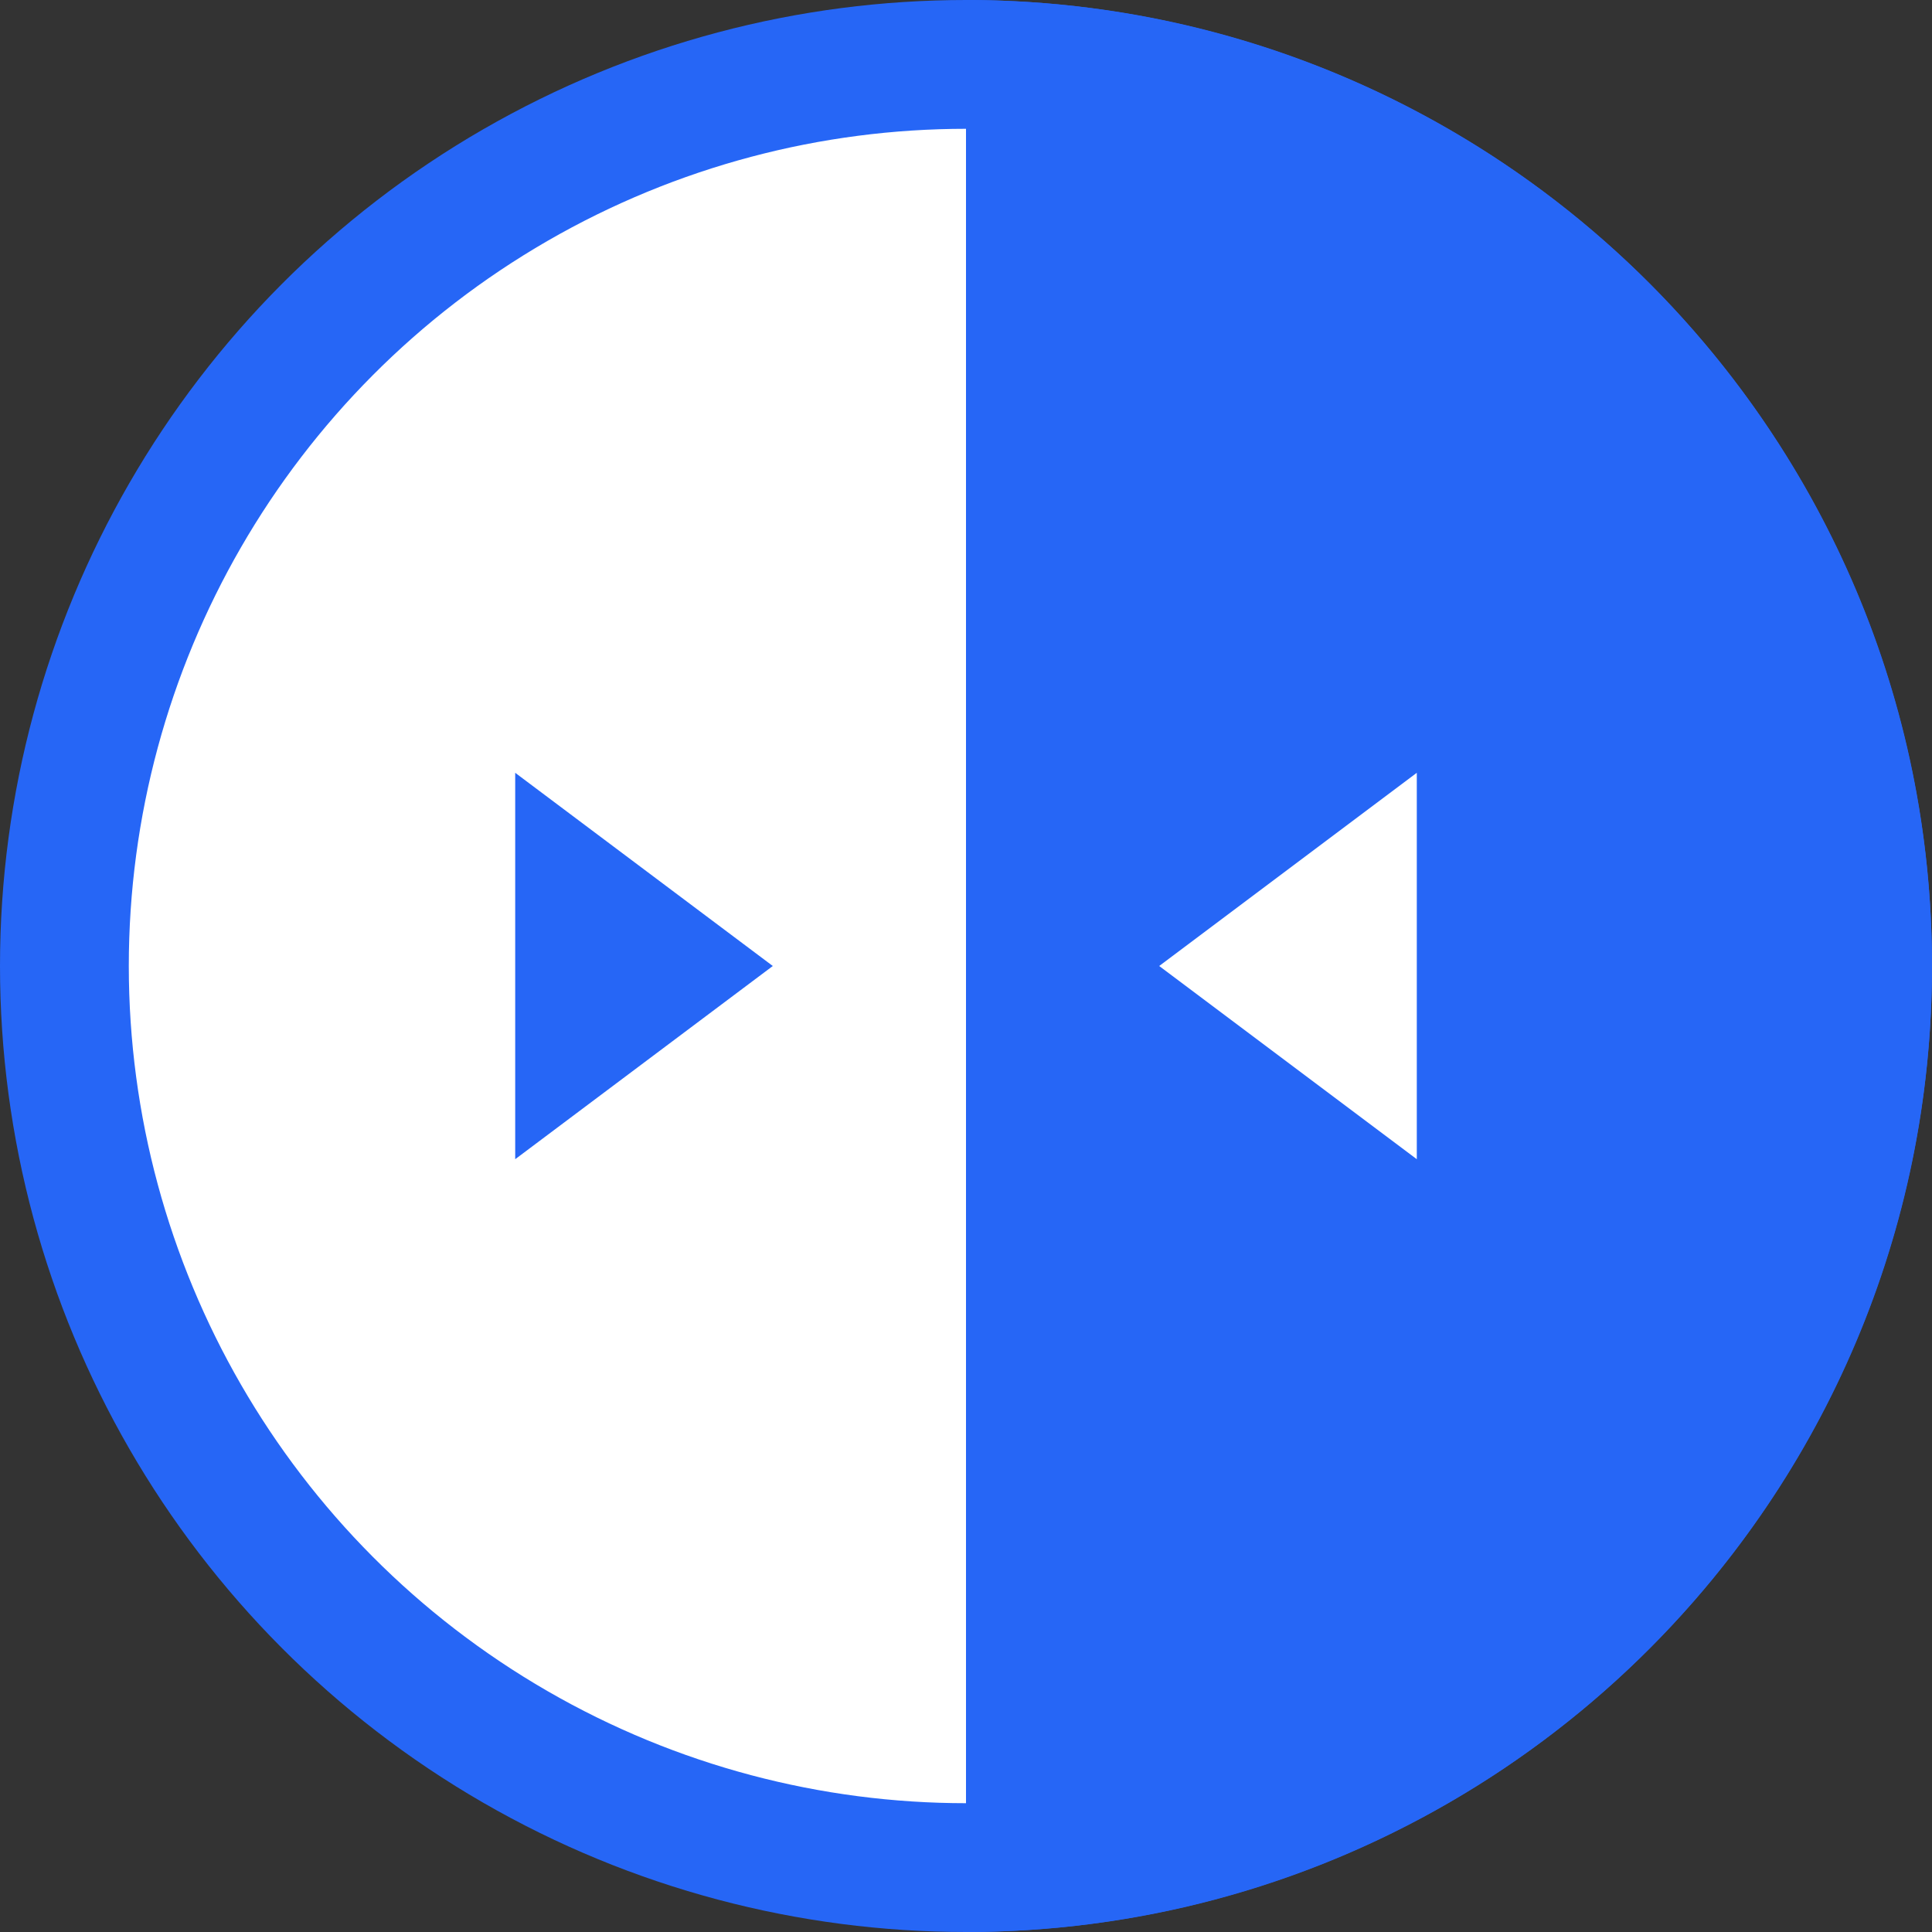 <svg xmlns="http://www.w3.org/2000/svg" width="30" height="30" fill="none"><rect width="100%" height="100%" fill="#333333" stroke="none"/><circle cx="15" cy="15" r="14" fill="#fff" stroke="#2666f6" stroke-width="2"/><path d="M15 30c8.284 0 15-6.716 15-15S23.284 0 15 0v30z" fill="#2666f6"/><path d="M18 15l4-3v6l-4-3z" fill="#fff"/><path d="M12 15l-4 3v-6l4 3z" fill="#2666f6"/></svg>